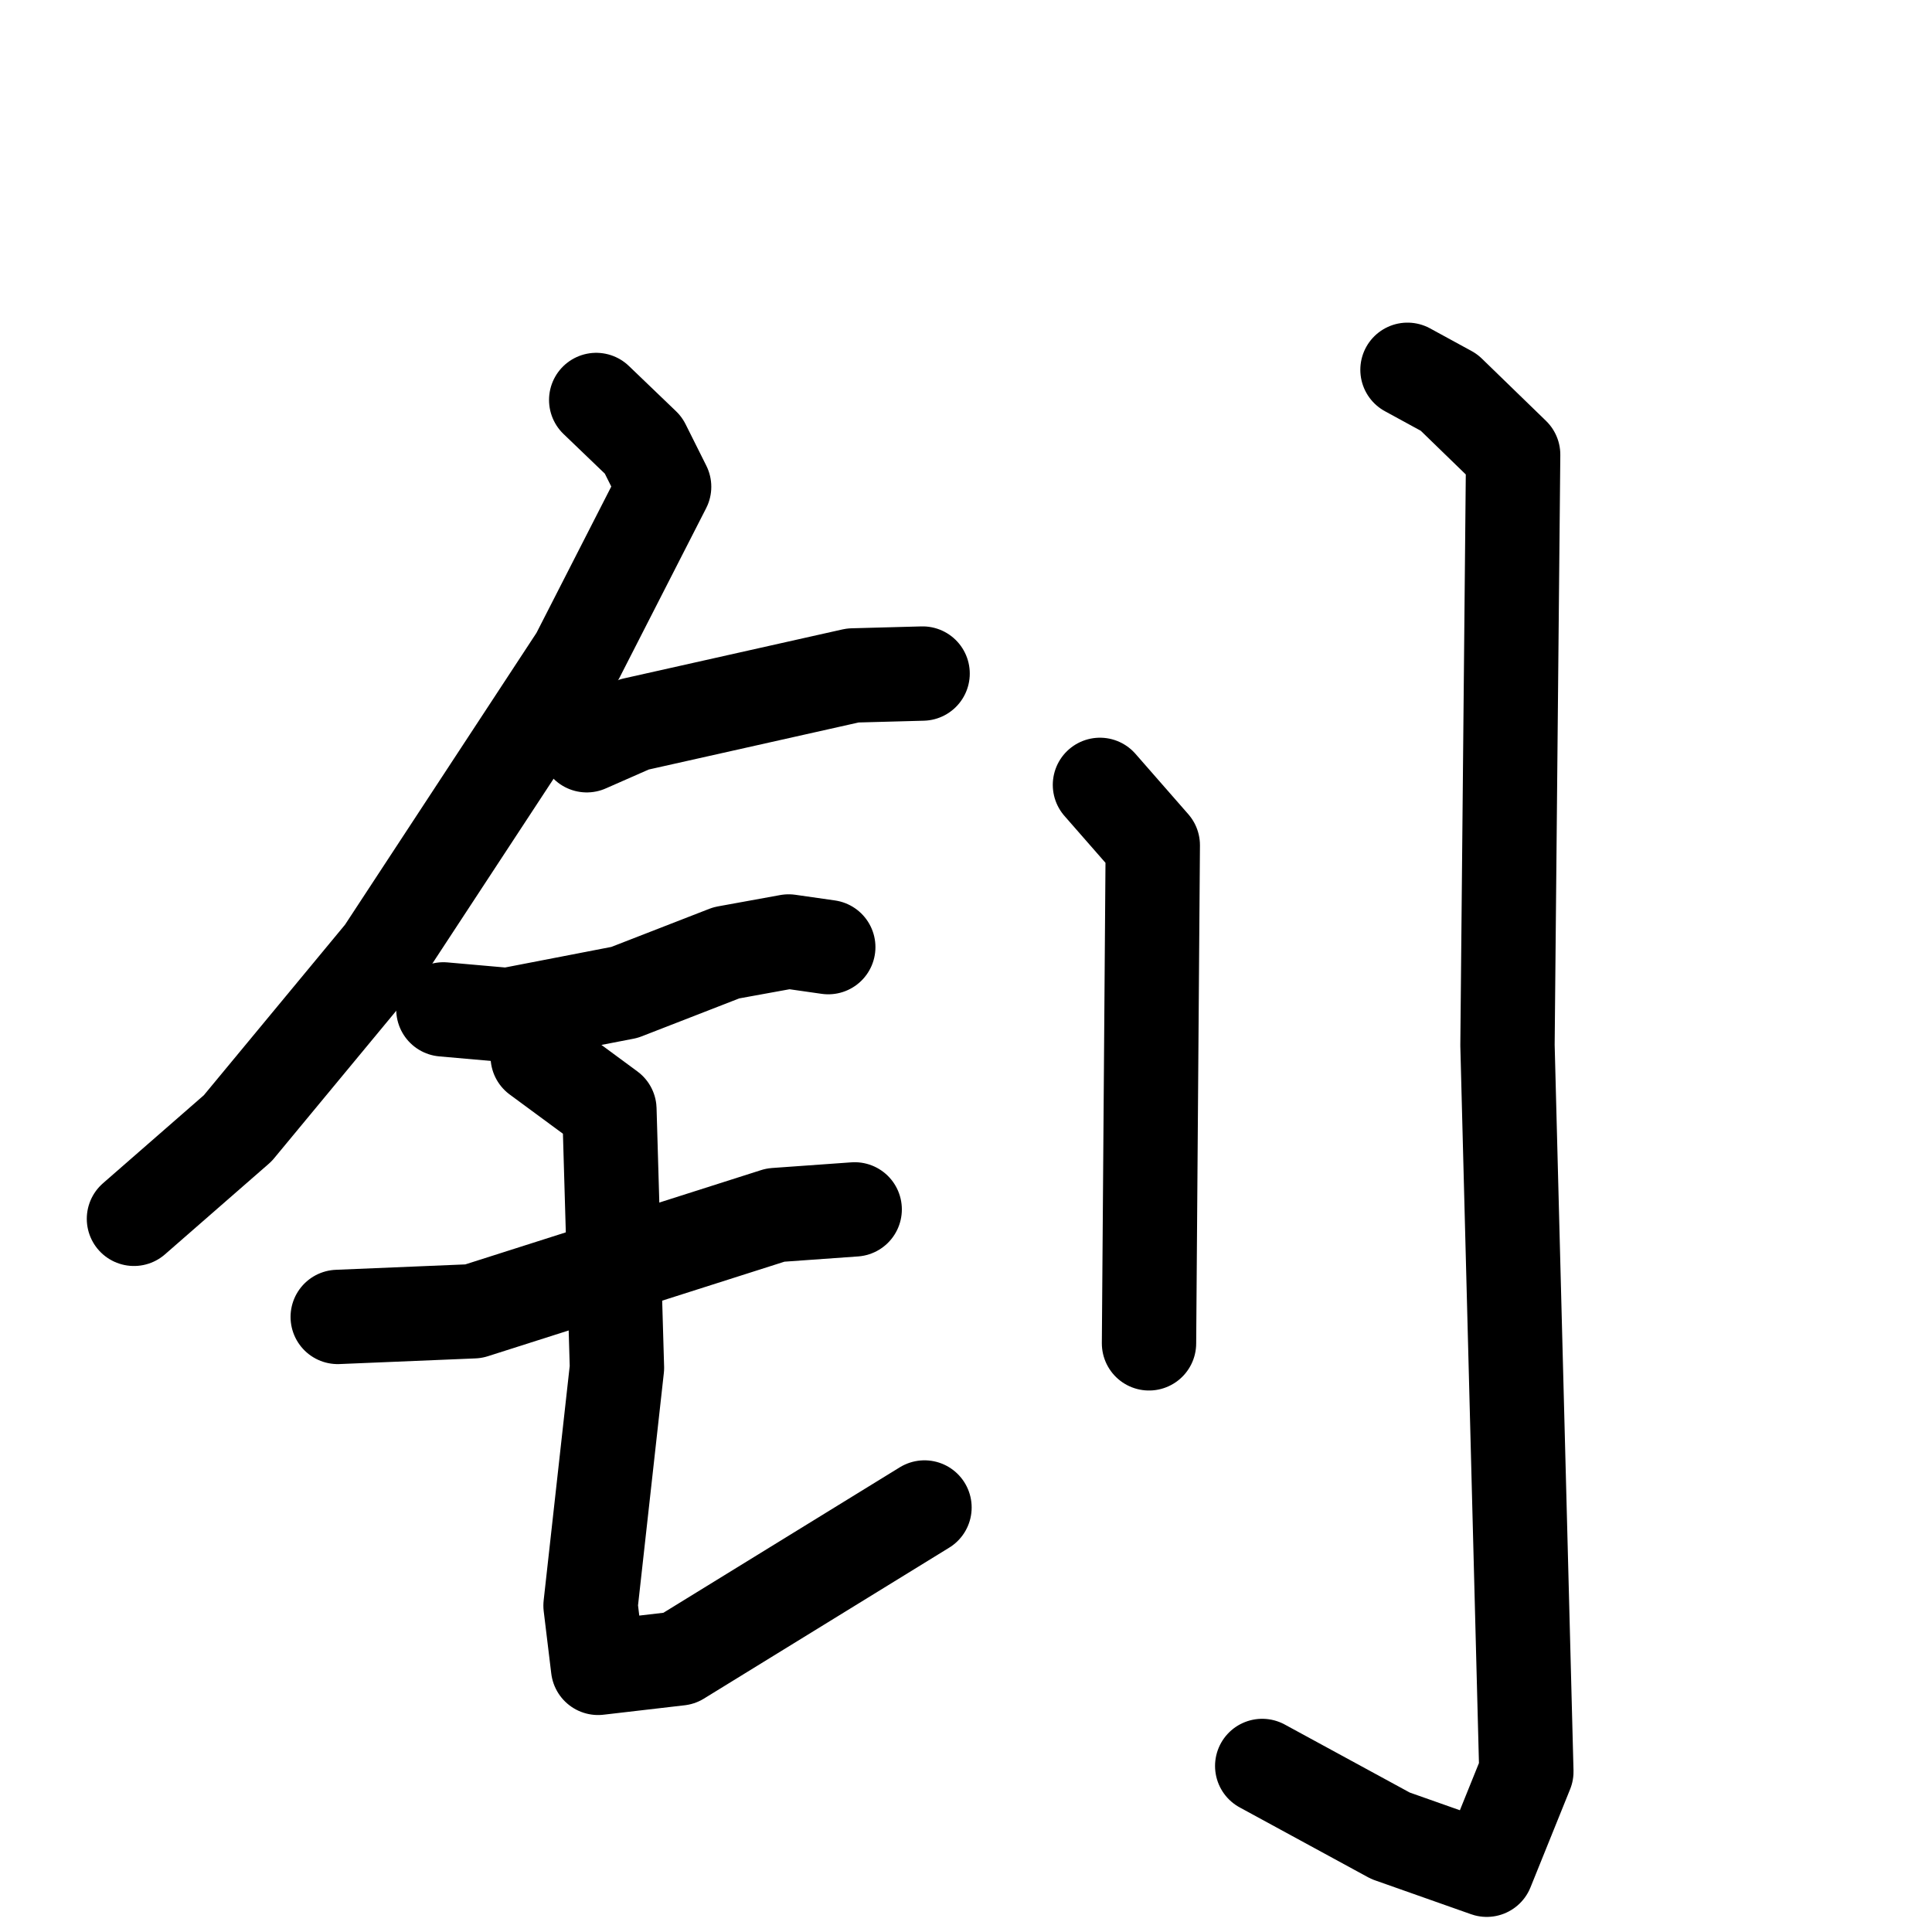 <svg xmlns="http://www.w3.org/2000/svg" viewBox="0 0 1024 1024">
  <g style="fill:none;stroke:#000000;stroke-width:50;stroke-linecap:round;stroke-linejoin:round;" transform="scale(1, 1) translate(0, 0)">
    <path d="M 316.0,212.0 L 341.0,236.0 L 352.0,258.0 L 306.0,348.0 L 203.0,505.0 L 126.0,598.0 L 71.0,646.0"/>
    <path d="M 311.0,395.0 L 336.0,384.0 L 452.0,358.0 L 489.0,357.0"/>
    <path d="M 235.0,535.0 L 269.0,538.0 L 331.0,526.0 L 385.0,505.0 L 418.0,499.0 L 439.0,502.0"/>
    <path d="M 179.0,698.0 L 251.0,695.0 L 411.0,644.0 L 453.0,641.0"/>
    <path d="M 285.0,560.0 L 323.0,588.0 L 327.0,725.0 L 313.0,851.0 L 317.0,884.0 L 360.0,879.0 L 490.0,799.0"/>
    <path d="M 583.0,416.0 L 611.0,448.0 L 609.0,712.0"/>
    <path d="M 746.0,196.0 L 768.0,208.0 L 802.0,241.0 L 799.0,554.0 L 809.0,939.0 L 788.0,991.0 L 737.0,973.0 L 669.0,936.0"/>
  </g>
</svg>
